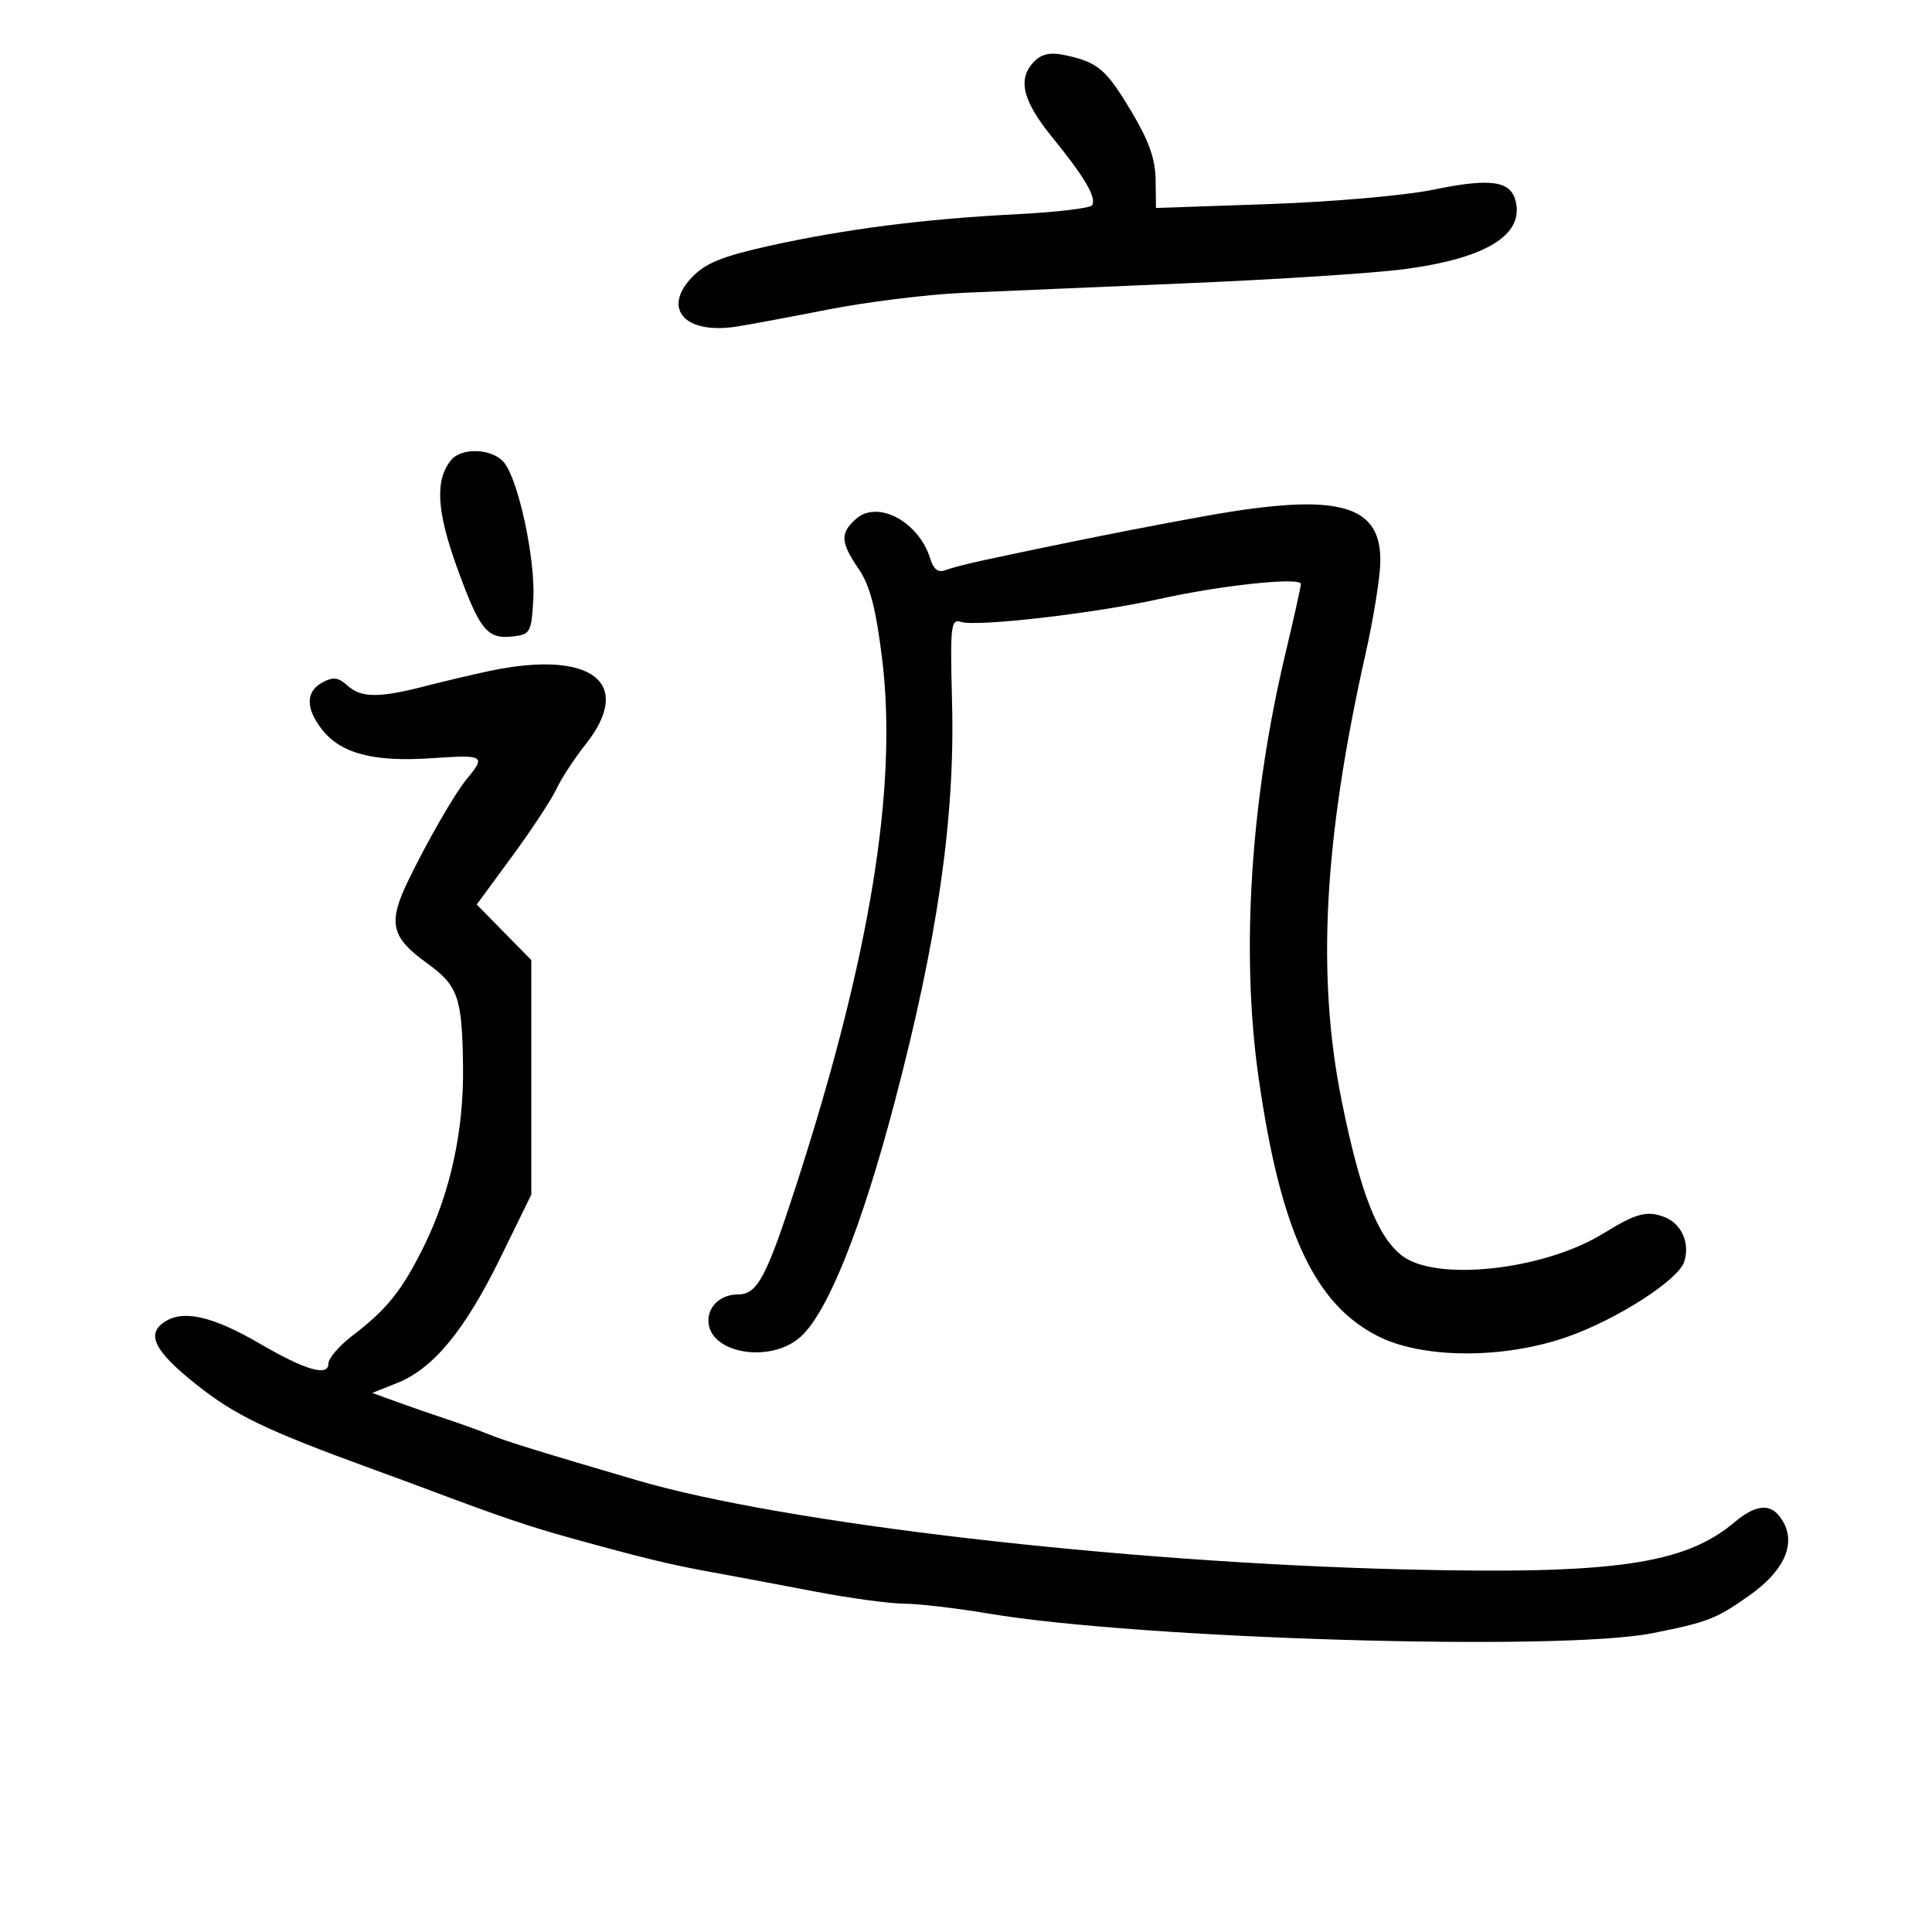 <svg xmlns="http://www.w3.org/2000/svg" width="300" height="300" viewBox="0 0 300 300" version="1.1">
	<path d="M 160.624 9.519 C 157.944 12.199, 158.739 15.602, 163.375 21.294 C 168.429 27.499, 170.305 30.697, 169.580 31.870 C 169.298 32.326, 163.990 32.956, 157.784 33.270 C 143.516 33.991, 131.028 35.594, 119.314 38.208 C 112.156 39.805, 109.540 40.871, 107.466 43.035 C 102.783 47.923, 106.310 51.923, 114.253 50.730 C 116.039 50.462, 122.450 49.270, 128.500 48.081 C 134.550 46.891, 144 45.718, 149.500 45.473 C 155 45.228, 170.750 44.553, 184.500 43.974 C 198.250 43.395, 213.325 42.418, 218 41.803 C 230.779 40.122, 236.720 36.470, 235.329 31.151 C 234.517 28.044, 231.384 27.633, 222.506 29.467 C 218.201 30.356, 206.835 31.350, 197.107 31.687 L 179.500 32.297 179.442 27.899 C 179.400 24.668, 178.394 21.844, 175.653 17.264 C 171.738 10.724, 170.484 9.662, 165.374 8.566 C 163.133 8.085, 161.787 8.356, 160.624 9.519 M 70.074 71.411 C 67.518 74.491, 67.783 79.351, 70.990 88.187 C 74.518 97.907, 75.647 99.286, 79.690 98.822 C 82.342 98.518, 82.517 98.193, 82.809 93.052 C 83.163 86.820, 80.471 74.347, 78.212 71.750 C 76.382 69.646, 71.701 69.451, 70.074 71.411 M 187.500 80.069 C 177.753 81.808, 164.888 84.374, 152.379 87.074 C 150.112 87.564, 147.565 88.230, 146.719 88.554 C 145.690 88.949, 144.947 88.376, 144.475 86.822 C 142.707 80.998, 136.266 77.545, 132.882 80.606 C 130.428 82.828, 130.508 84.186, 133.341 88.360 C 135.094 90.945, 136.004 94.428, 136.970 102.256 C 139.423 122.139, 135.124 148.521, 123.650 184 C 118.993 198.399, 117.606 201, 114.585 201 C 111.992 201, 110 202.757, 110 205.045 C 110 210.190, 119.720 211.842, 124.411 207.494 C 128.569 203.641, 133.751 190.700, 138.824 171.500 C 145.559 146.007, 148.294 127.122, 147.838 109.260 C 147.527 97.090, 147.639 96.065, 149.226 96.570 C 151.701 97.358, 170.019 95.242, 180 93.015 C 189.569 90.880, 202 89.563, 202 90.684 C 202 91.090, 200.922 95.940, 199.604 101.462 C 194.161 124.271, 192.662 148.026, 195.443 167.410 C 198.851 191.170, 204.074 202.470, 213.963 207.481 C 220.913 211.003, 233.475 211.051, 243.351 207.593 C 251.103 204.878, 260.625 198.756, 261.531 195.904 C 262.451 193.003, 261.100 189.988, 258.423 188.971 C 255.722 187.944, 254.058 188.393, 249 191.513 C 239.711 197.243, 222.916 199.082, 217.657 194.945 C 213.859 191.958, 211.213 185.149, 208.349 171 C 204.408 151.527, 205.540 130.424, 212.084 101.334 C 213.218 96.293, 214.226 90.118, 214.323 87.611 C 214.683 78.293, 207.994 76.412, 187.500 80.069 M 76 104.189 C 73.525 104.710, 68.995 105.781, 65.934 106.569 C 58.784 108.408, 56.071 108.374, 53.912 106.420 C 52.539 105.177, 51.722 105.078, 50.083 105.955 C 47.453 107.363, 47.429 110.004, 50.016 113.293 C 52.962 117.039, 58.040 118.352, 67.165 117.726 C 75.209 117.175, 75.485 117.345, 72.451 121 C 70.615 123.211, 66.277 130.754, 63.362 136.800 C 60.218 143.324, 60.717 145.528, 66.240 149.510 C 71.154 153.054, 71.768 154.807, 71.900 165.688 C 72.020 175.557, 69.945 185.118, 65.891 193.376 C 62.483 200.319, 60.122 203.286, 54.750 207.380 C 52.688 208.951, 51 210.908, 51 211.727 C 51 213.812, 47.437 212.775, 40.287 208.609 C 33.420 204.608, 28.895 203.450, 26.059 204.969 C 22.488 206.879, 23.670 209.565, 30.455 214.964 C 36.477 219.756, 41.319 222.088, 57.500 227.993 C 60.800 229.197, 65.075 230.775, 67 231.500 C 77.476 235.443, 82.171 237.035, 88.500 238.789 C 99.793 241.919, 104.138 242.973, 110.500 244.122 C 113.800 244.719, 120.950 246.060, 126.389 247.103 C 131.828 248.147, 138.128 249.008, 140.389 249.017 C 142.650 249.027, 148.550 249.718, 153.500 250.552 C 176.958 254.506, 242.167 256.445, 256.500 253.616 C 265.164 251.905, 266.464 251.399, 271.677 247.717 C 276.913 244.017, 278.835 239.929, 276.973 236.450 C 275.320 233.361, 272.937 233.341, 269.318 236.386 C 261.536 242.934, 250.481 244.503, 217.830 243.692 C 173.821 242.600, 121.755 236.548, 99 229.881 C 84.199 225.544, 78.367 223.739, 76 222.762 C 74.625 222.195, 71.700 221.137, 69.500 220.412 C 67.300 219.686, 63.770 218.463, 61.655 217.693 L 57.811 216.293 61.712 214.732 C 67.296 212.498, 72.207 206.530, 77.705 195.297 L 82.500 185.500 82.500 167.292 L 82.500 149.083 78.263 144.768 L 74.027 140.452 79.516 132.976 C 82.535 128.864, 85.638 124.150, 86.412 122.500 C 87.186 120.850, 89.210 117.751, 90.910 115.612 C 98.560 105.989, 91.850 100.848, 76 104.189" stroke="none" fill="black" fill-rule="evenodd"/>
</svg>
